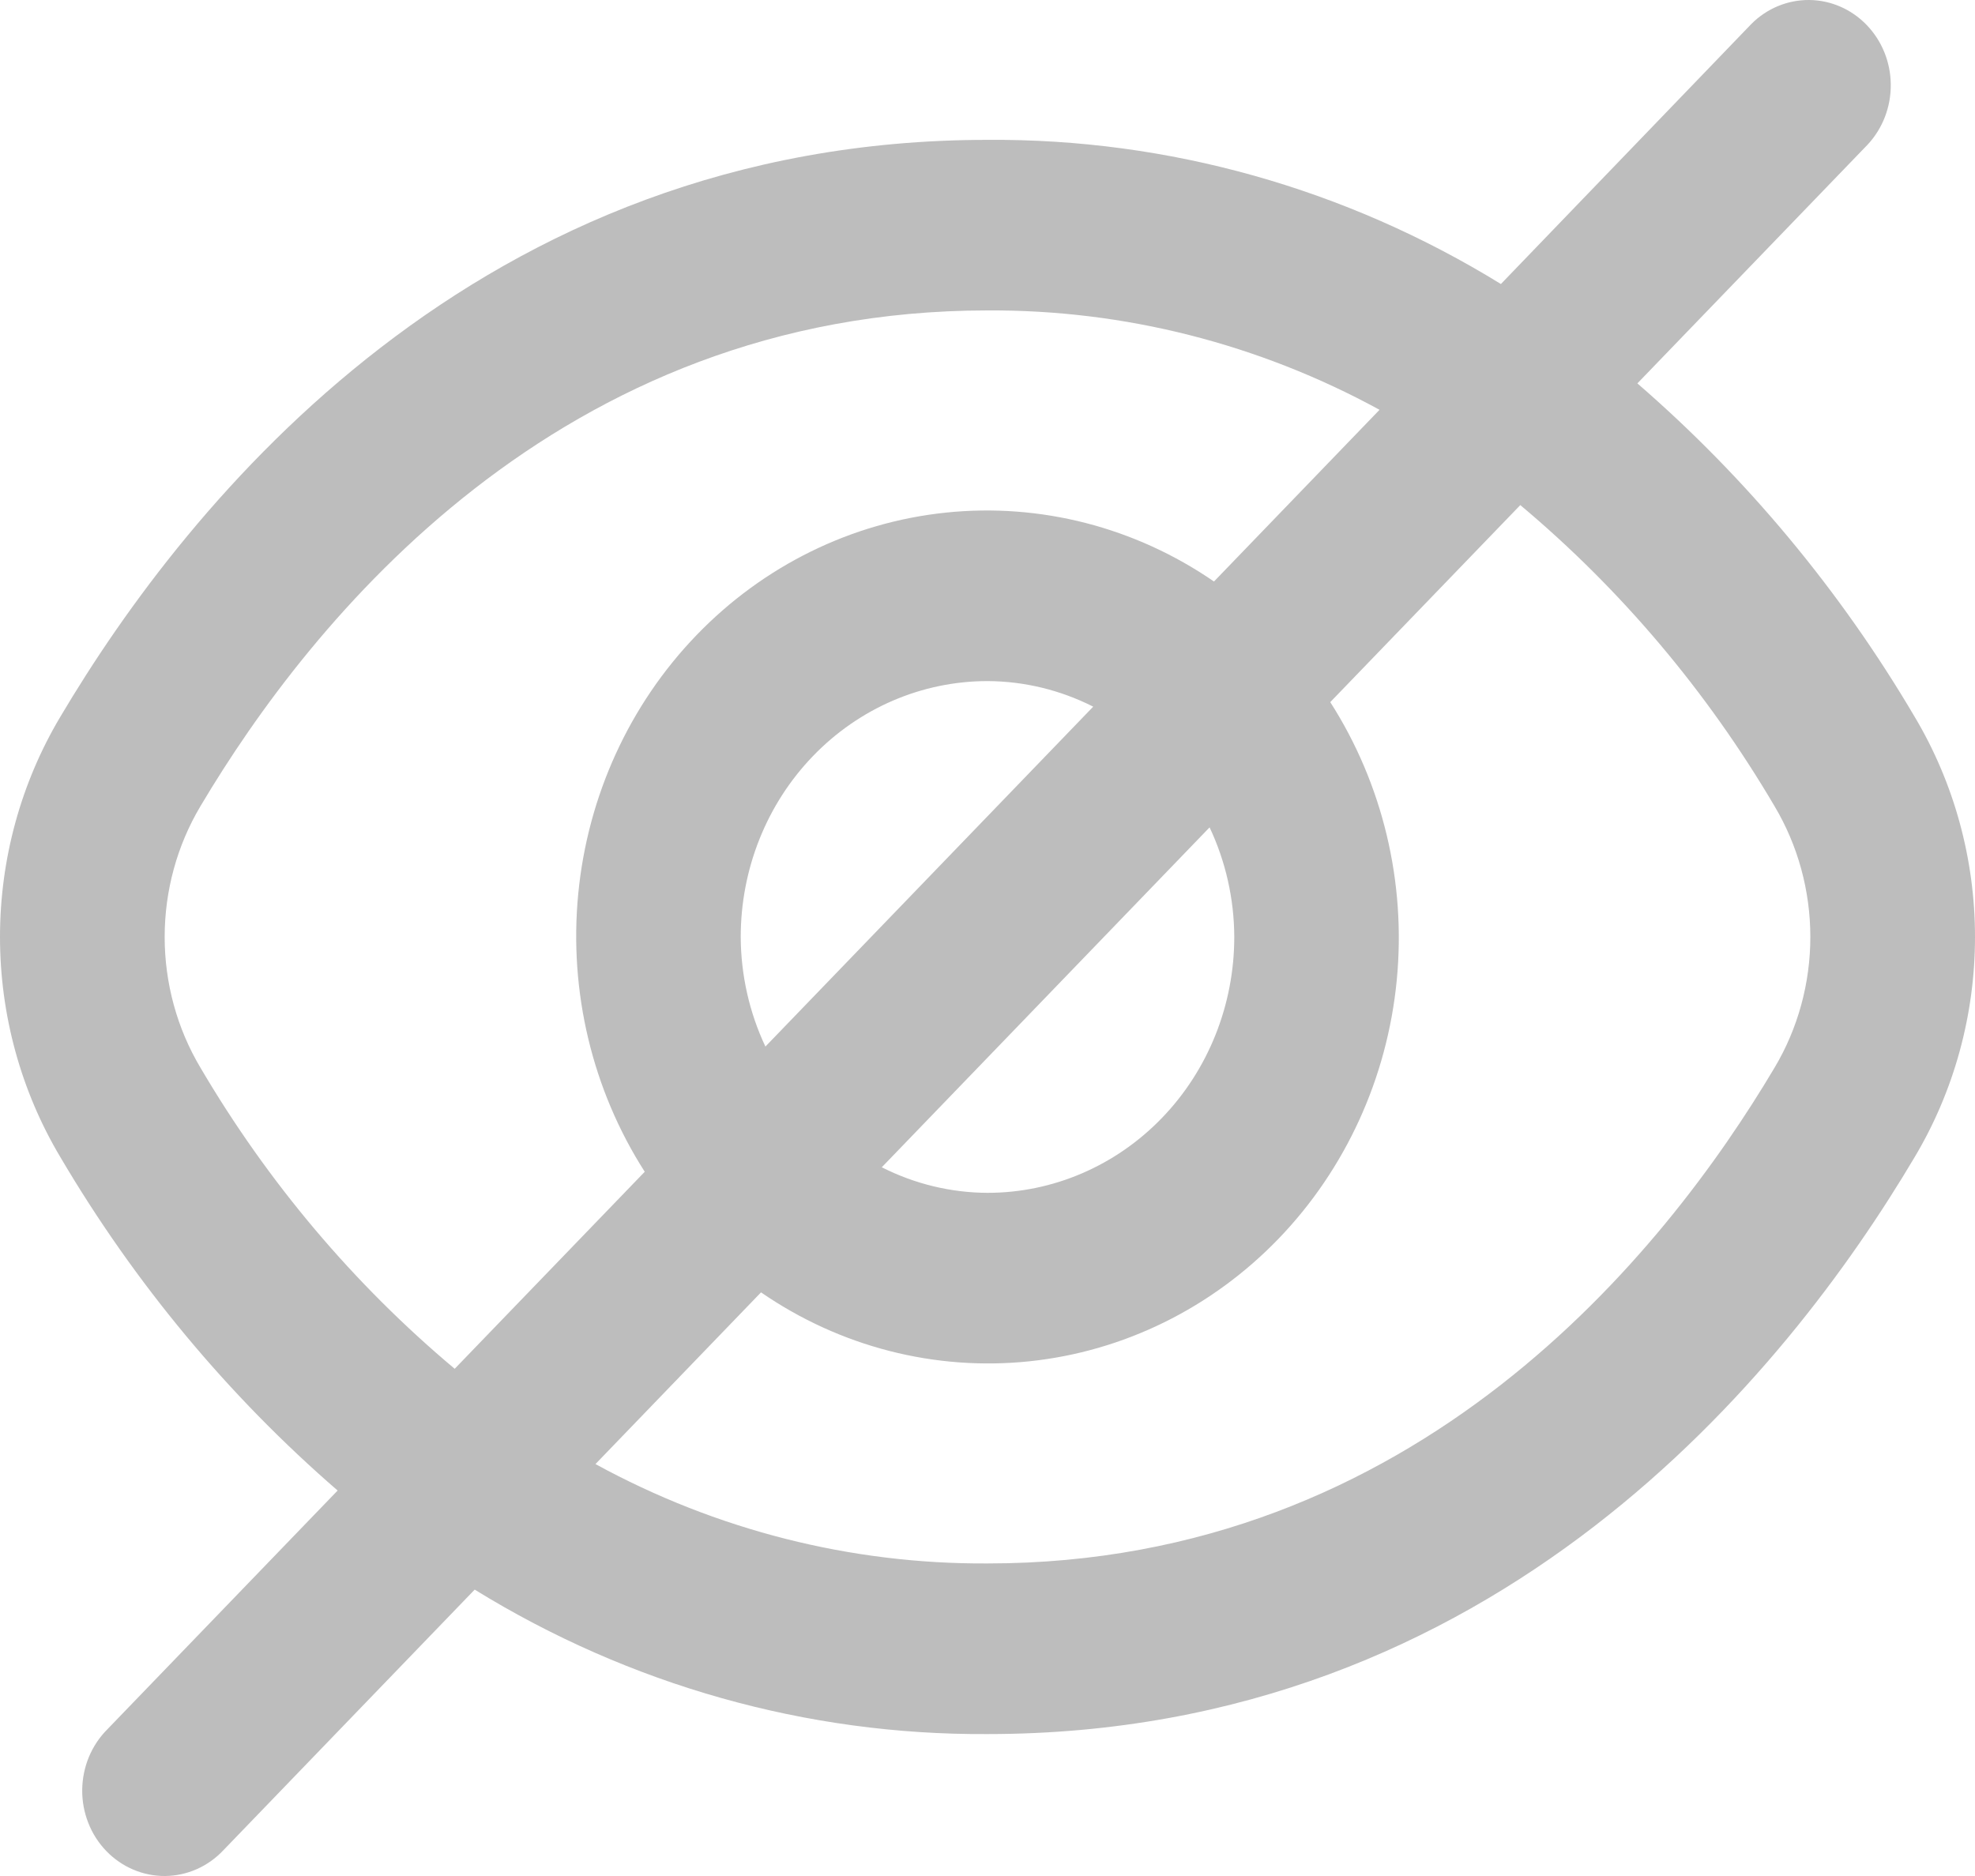 <svg width="40" height="38" viewBox="0 0 40 38" fill="none" xmlns="http://www.w3.org/2000/svg" xmlns:xlink="http://www.w3.org/1999/xlink">
<path d="M38.778,14.519C37.274,11.965 35.377,9.684 33.162,7.766L37.827,2.928C38.13,2.602 38.298,2.166 38.294,1.713C38.291,1.26 38.115,0.826 37.806,0.506C37.498,0.186 37.08,0.004 36.643,0C36.206,-0.004 35.785,0.17 35.471,0.485L30.398,5.753C27.253,3.816 23.658,2.806 20,2.833C9.685,2.833 3.808,10.155 1.222,14.519C0.423,15.859 0,17.403 0,18.979C0,20.554 0.423,22.098 1.222,23.438C2.726,25.992 4.623,28.274 6.838,30.192L2.173,35.03C2.014,35.189 1.887,35.38 1.8,35.59C1.713,35.801 1.667,36.028 1.665,36.257C1.663,36.487 1.705,36.714 1.789,36.926C1.872,37.139 1.996,37.332 2.153,37.494C2.309,37.656 2.495,37.784 2.7,37.871C2.905,37.958 3.124,38.002 3.345,38C3.566,37.998 3.785,37.95 3.988,37.86C4.192,37.769 4.375,37.638 4.529,37.473L9.614,32.199C12.755,34.136 16.346,35.148 20,35.125C30.315,35.125 36.192,27.802 38.778,23.438C39.577,22.098 40,20.554 40,18.979C40,17.403 39.577,15.859 38.778,14.519ZM4.061,21.629C3.586,20.833 3.335,19.915 3.335,18.979C3.335,18.043 3.586,17.125 4.061,16.328C6.283,12.586 11.307,6.288 20,6.288C22.766,6.272 25.493,6.964 27.94,8.301L24.587,11.779C22.987,10.678 21.069,10.185 19.159,10.383C17.249,10.581 15.463,11.458 14.106,12.866C12.748,14.274 11.902,16.125 11.711,18.107C11.52,20.088 11.996,22.076 13.058,23.735L9.209,27.726C7.168,26.015 5.427,23.953 4.061,21.629ZM24.998,18.979C24.998,20.353 24.472,21.672 23.534,22.644C22.597,23.616 21.326,24.162 20,24.162C19.258,24.159 18.526,23.982 17.859,23.644L24.498,16.759C24.824,17.45 24.995,18.209 24.998,18.979ZM15.002,18.979C15.002,17.604 15.528,16.286 16.466,15.314C17.403,14.342 18.674,13.796 20,13.796C20.742,13.799 21.474,13.976 22.141,14.314L15.502,21.199C15.176,20.507 15.005,19.748 15.002,18.979ZM35.939,21.629C33.717,25.371 28.693,31.669 20,31.669C17.234,31.685 14.507,30.994 12.06,29.656L15.413,26.178C17.013,27.28 18.931,27.773 20.841,27.575C22.751,27.377 24.537,26.499 25.894,25.092C27.252,23.684 28.098,21.832 28.289,19.851C28.48,17.87 28.004,15.881 26.942,14.222L30.791,10.231C32.832,11.942 34.573,14.005 35.939,16.328C36.414,17.125 36.665,18.043 36.665,18.979C36.665,19.915 36.414,20.833 35.939,21.629Z" fill="#BDBDBD"/>
</svg>
